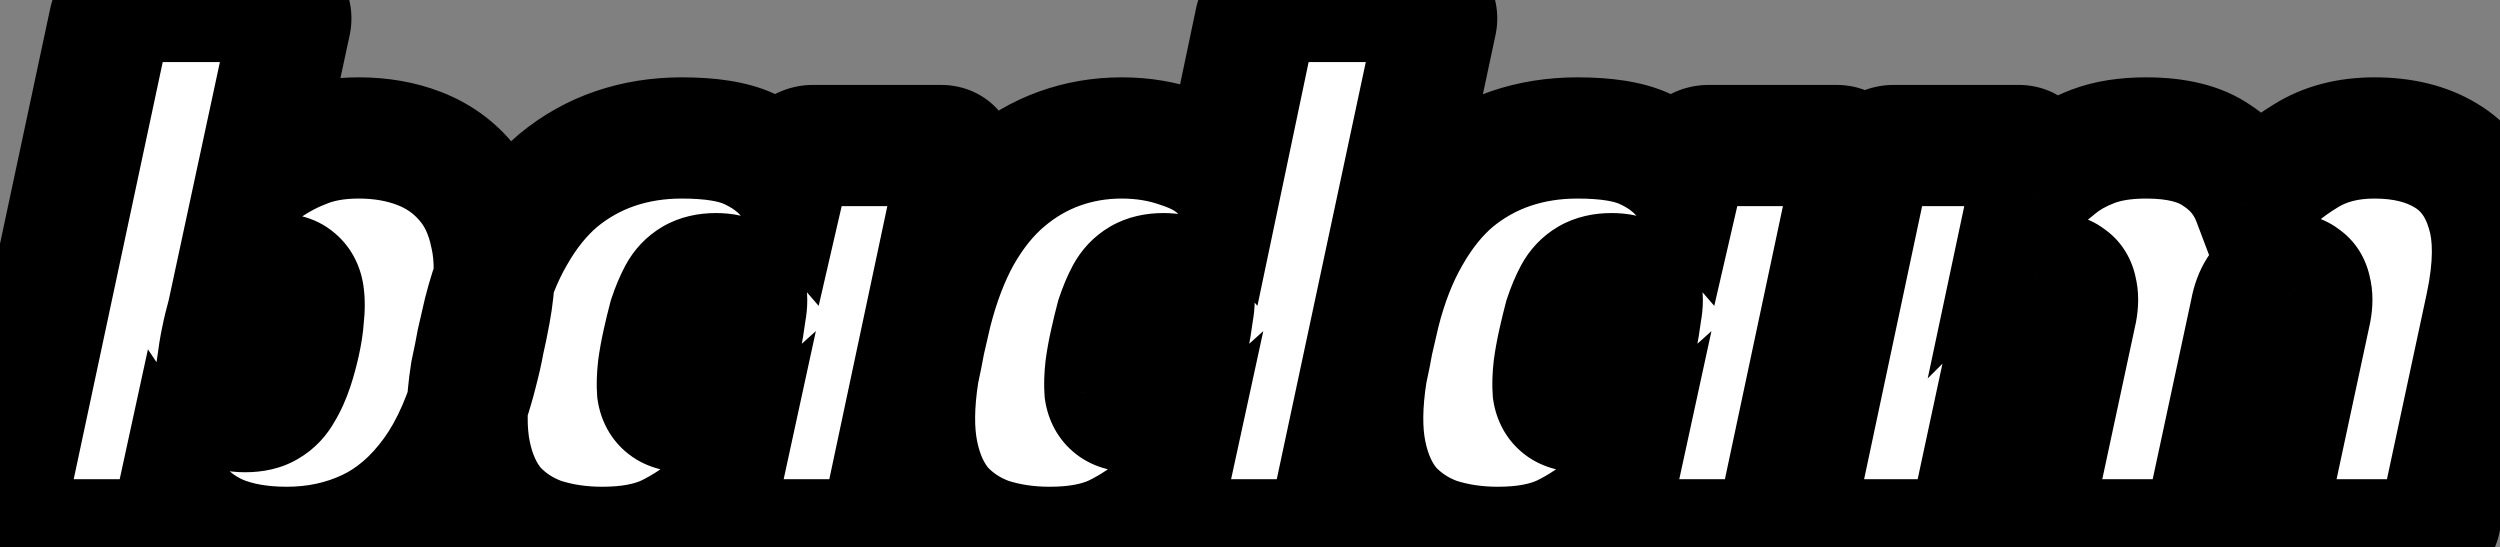 <svg width="1320" height="289" viewBox="0 0 1320 289" fill="none" xmlns="http://www.w3.org/2000/svg">
<rect x="0" y="0" width="1320" height="289" fill="#808080" stroke="none"/>
<mask id="path-1-outside-1_235_198" maskUnits="userSpaceOnUse" x="-31" y="-32" width="1380" height="354" fill="black">
<rect fill="white" x="-31" y="-32" width="1380" height="354"/>
<path d="M151.39 289.003C137.512 289.003 125.503 286.868 115.362 282.598C105.488 278.061 98.149 272.19 93.345 264.985L91.344 274.192C90.81 277.127 89.209 279.663 86.54 281.798C84.138 283.933 81.469 285 78.534 285H10.482C7.546 285 5.278 283.933 3.676 281.798C1.808 279.663 1.141 277.127 1.675 274.192L57.718 11.591C58.252 8.655 59.719 6.12 62.121 3.985C64.79 1.85 67.592 0.782 70.528 0.782H144.584C147.52 0.782 149.788 1.85 151.39 3.985C153.258 6.12 153.925 8.655 153.391 11.591L136.178 91.652C143.917 85.781 151.923 81.244 160.196 78.041C168.469 74.572 178.21 72.838 189.419 72.838C201.161 72.838 211.836 74.706 221.443 78.442C231.051 82.178 239.057 87.782 245.462 95.255C252.133 102.727 256.67 112.334 259.072 124.077C261.741 135.552 261.607 149.163 258.672 164.908C257.604 170.779 256.537 175.983 255.469 180.52C254.669 185.057 253.468 190.394 251.866 196.532C246.262 218.683 238.523 236.563 228.649 250.173C218.774 263.784 207.299 273.658 194.222 279.796C181.146 285.934 166.868 289.003 151.39 289.003ZM129.373 217.348C134.443 217.348 138.446 216.414 141.382 214.546C144.584 212.678 147.12 210.009 148.988 206.54C151.123 203.071 152.991 198.934 154.592 194.13C155.926 190.127 157.127 185.724 158.195 180.92C159.262 176.117 159.929 171.713 160.196 167.71C160.73 162.906 160.73 158.77 160.196 155.301C159.663 151.831 158.195 149.163 155.793 147.295C153.658 145.426 150.055 144.492 144.985 144.492C140.448 144.492 136.578 145.293 133.376 146.894C130.173 148.495 127.505 150.764 125.37 153.699C123.501 156.635 121.9 160.238 120.566 164.508C118.965 170.379 117.764 175.316 116.963 179.319C116.163 183.055 115.362 187.992 114.561 194.13C113.761 198.934 113.627 203.071 114.161 206.54C114.695 210.009 116.163 212.678 118.564 214.546C120.966 216.414 124.569 217.348 129.373 217.348ZM317.98 289.003C306.504 289.003 295.829 287.402 285.955 284.199C276.348 280.73 268.208 275.393 261.536 268.187C255.131 260.715 250.728 251.107 248.326 239.365C245.924 227.623 246.058 213.345 248.727 196.532C250.061 190.394 251.128 185.057 251.929 180.52C252.996 175.983 254.197 170.779 255.532 164.908C259.535 149.163 264.872 135.552 271.544 124.077C278.216 112.334 285.955 102.727 294.762 95.255C303.835 87.782 313.843 82.178 324.785 78.442C335.727 74.706 347.469 72.838 360.012 72.838C375.223 72.838 386.966 74.706 395.239 78.442C403.512 82.178 410.184 86.982 415.254 92.853L416.455 87.649C416.989 84.713 418.457 82.178 420.858 80.043C423.527 77.908 426.329 76.841 429.265 76.841H496.917C499.852 76.841 502.121 77.908 503.722 80.043C505.59 82.178 506.257 84.713 505.723 87.649L466.093 274.192C465.559 277.127 463.958 279.663 461.289 281.798C458.888 283.933 456.219 285 453.283 285H385.231C382.296 285 379.894 283.933 378.026 281.798C376.424 279.663 375.891 277.127 376.424 274.192L378.426 264.985C370.42 272.19 361.746 278.061 352.406 282.598C343.332 286.868 331.857 289.003 317.98 289.003ZM362.414 217.348C367.484 217.348 371.621 216.414 374.823 214.546C378.026 212.678 380.561 210.009 382.429 206.54C384.564 203.071 386.299 198.934 387.633 194.13C389.234 187.992 390.435 183.055 391.236 179.319C392.036 175.316 392.837 170.379 393.638 164.508C394.438 160.238 394.438 156.635 393.638 153.699C392.837 150.764 391.102 148.495 388.434 146.894C386.032 145.293 382.562 144.492 378.026 144.492C373.222 144.492 369.219 145.426 366.016 147.295C362.814 149.163 360.279 151.831 358.411 155.301C356.542 158.77 354.808 162.906 353.207 167.71C352.139 171.713 351.072 176.117 350.004 180.92C348.937 185.724 348.136 190.127 347.602 194.13C347.069 198.934 346.935 203.071 347.202 206.54C347.736 210.009 349.204 212.678 351.605 214.546C354.007 216.414 357.61 217.348 362.414 217.348ZM554.223 289.003C542.748 289.003 532.073 287.402 522.199 284.199C512.591 280.73 504.452 275.393 497.78 268.187C491.375 260.715 486.972 251.107 484.57 239.365C482.168 227.623 482.301 213.345 484.97 196.532C486.304 190.394 487.372 185.057 488.172 180.52C489.24 175.983 490.441 170.779 491.775 164.908C495.778 149.163 500.982 135.552 507.387 124.077C514.059 112.334 521.798 102.727 530.605 95.255C539.412 87.782 549.019 82.178 559.427 78.442C569.835 74.706 580.777 72.838 592.252 72.838C603.461 72.838 613.869 74.572 623.476 78.041C633.35 81.244 640.823 85.781 645.893 91.652L662.706 11.591C663.24 8.655 664.708 6.12 667.109 3.985C669.778 1.85 672.58 0.782 675.516 0.782H749.573C752.508 0.782 754.777 1.85 756.378 3.985C758.246 6.12 758.913 8.655 758.379 11.591L702.336 274.192C701.803 277.127 700.202 279.663 697.533 281.798C695.131 283.933 692.462 285 689.527 285H621.475C618.539 285 616.137 283.933 614.269 281.798C612.668 279.663 612.134 277.127 612.668 274.192L614.669 264.985C606.663 272.19 597.99 278.061 588.649 282.598C579.576 286.868 568.1 289.003 554.223 289.003ZM598.657 217.348C603.728 217.348 607.864 216.414 611.067 214.546C614.269 212.678 616.804 210.009 618.672 206.54C620.807 203.071 622.542 198.934 623.876 194.13C625.478 187.992 626.679 183.055 627.479 179.319C628.28 175.316 629.08 170.379 629.881 164.508C630.682 160.238 630.682 156.635 629.881 153.699C629.08 150.764 627.346 148.495 624.677 146.894C622.275 145.293 618.806 144.492 614.269 144.492C609.465 144.492 605.462 145.426 602.26 147.295C599.057 149.163 596.522 151.831 594.654 155.301C592.786 158.77 591.051 162.906 589.45 167.71C588.383 171.713 587.315 176.117 586.248 180.92C585.18 185.724 584.379 190.127 583.846 194.13C583.312 198.934 583.179 203.071 583.445 206.54C583.979 210.009 585.447 212.678 587.849 214.546C590.251 216.414 593.853 217.348 598.657 217.348ZM790.857 289.003C779.382 289.003 768.707 287.402 758.833 284.199C749.225 280.73 741.086 275.393 734.414 268.187C728.009 260.715 723.606 251.107 721.204 239.365C718.802 227.623 718.936 213.345 721.604 196.532C722.939 190.394 724.006 185.057 724.807 180.52C725.874 175.983 727.075 170.779 728.41 164.908C732.413 149.163 737.75 135.552 744.422 124.077C751.094 112.334 758.833 102.727 767.64 95.255C776.713 87.782 786.721 82.178 797.663 78.442C808.604 74.706 820.347 72.838 832.89 72.838C848.101 72.838 859.844 74.706 868.117 78.442C876.39 82.178 883.061 86.982 888.132 92.853L889.333 87.649C889.867 84.713 891.334 82.178 893.736 80.043C896.405 77.908 899.207 76.841 902.143 76.841H969.794C972.73 76.841 974.998 77.908 976.6 80.043C978.468 82.178 979.135 84.713 978.601 87.649L938.971 274.192C938.437 277.127 936.836 279.663 934.167 281.798C931.765 283.933 929.097 285 926.161 285H858.109C855.173 285 852.771 283.933 850.903 281.798C849.302 279.663 848.768 277.127 849.302 274.192L851.304 264.985C843.298 272.19 834.624 278.061 825.284 282.598C816.21 286.868 804.735 289.003 790.857 289.003ZM835.291 217.348C840.362 217.348 844.498 216.414 847.701 214.546C850.903 212.678 853.439 210.009 855.307 206.54C857.442 203.071 859.176 198.934 860.511 194.13C862.112 187.992 863.313 183.055 864.113 179.319C864.914 175.316 865.715 170.379 866.515 164.508C867.316 160.238 867.316 156.635 866.515 153.699C865.715 150.764 863.98 148.495 861.311 146.894C858.909 145.293 855.44 144.492 850.903 144.492C846.1 144.492 842.097 145.426 838.894 147.295C835.692 149.163 833.156 151.831 831.288 155.301C829.42 158.77 827.686 162.906 826.084 167.71C825.017 171.713 823.949 176.117 822.882 180.92C821.814 185.724 821.014 190.127 820.48 194.13C819.946 198.934 819.813 203.071 820.08 206.54C820.613 210.009 822.081 212.678 824.483 214.546C826.885 216.414 830.488 217.348 835.291 217.348ZM955.846 285C952.911 285 950.642 283.933 949.041 281.798C947.173 279.663 946.506 277.127 947.039 274.192L986.67 87.649C987.204 84.713 988.805 82.178 991.473 80.043C994.142 77.908 996.944 76.841 999.88 76.841H1065.93C1068.87 76.841 1071.13 77.908 1072.74 80.043C1074.34 82.178 1074.87 84.713 1074.34 87.649L1071.53 100.859C1075.54 96.856 1080.21 92.719 1085.55 88.45C1090.88 83.913 1097.42 80.177 1105.16 77.241C1112.9 74.305 1122.24 72.838 1133.18 72.838C1149.19 72.838 1161.6 75.906 1170.41 82.045C1179.48 87.916 1185.89 95.788 1189.63 105.663C1197.9 96.322 1207.11 88.583 1217.25 82.445C1227.39 76.04 1239.53 72.838 1253.67 72.838C1268.62 72.838 1281.16 75.906 1291.3 82.045C1301.71 88.183 1308.92 97.79 1312.92 110.867C1317.19 123.943 1317.06 141.023 1312.52 162.106L1288.5 274.192C1287.97 277.127 1286.37 279.663 1283.7 281.798C1281.3 283.933 1278.63 285 1275.69 285H1205.24C1202.3 285 1199.9 283.933 1198.03 281.798C1196.43 279.663 1195.9 277.127 1196.43 274.192L1220.05 164.107C1220.85 159.837 1220.85 156.235 1220.05 153.299C1219.51 150.364 1218.18 148.229 1216.05 146.894C1214.18 145.293 1211.51 144.492 1208.04 144.492C1204.84 144.492 1201.9 145.293 1199.23 146.894C1196.56 148.229 1194.3 150.364 1192.43 153.299C1190.56 156.235 1189.22 159.837 1188.42 164.107L1164.81 274.192C1164.27 277.127 1162.67 279.663 1160 281.798C1157.6 283.933 1154.93 285 1152 285H1081.54C1078.61 285 1076.21 283.933 1074.34 281.798C1072.74 279.663 1072.2 277.127 1072.74 274.192L1096.35 164.107C1097.15 159.837 1097.15 156.235 1096.35 153.299C1095.82 150.364 1094.49 148.229 1092.35 146.894C1090.48 145.293 1087.81 144.492 1084.34 144.492C1081.14 144.492 1078.07 145.293 1075.14 146.894C1072.47 148.495 1070.2 150.764 1068.33 153.699C1066.46 156.368 1065.13 159.837 1064.33 164.107L1040.71 274.192C1040.18 277.127 1038.58 279.663 1035.91 281.798C1033.51 283.933 1030.84 285 1027.9 285H955.846Z"/>
</mask>
<path d="M151.39 289.003C137.512 289.003 125.503 286.868 115.362 282.598C105.488 278.061 98.149 272.19 93.345 264.985L91.344 274.192C90.81 277.127 89.209 279.663 86.54 281.798C84.138 283.933 81.469 285 78.534 285H10.482C7.546 285 5.278 283.933 3.676 281.798C1.808 279.663 1.141 277.127 1.675 274.192L57.718 11.591C58.252 8.655 59.719 6.12 62.121 3.985C64.79 1.85 67.592 0.782 70.528 0.782H144.584C147.52 0.782 149.788 1.85 151.39 3.985C153.258 6.12 153.925 8.655 153.391 11.591L136.178 91.652C143.917 85.781 151.923 81.244 160.196 78.041C168.469 74.572 178.21 72.838 189.419 72.838C201.161 72.838 211.836 74.706 221.443 78.442C231.051 82.178 239.057 87.782 245.462 95.255C252.133 102.727 256.67 112.334 259.072 124.077C261.741 135.552 261.607 149.163 258.672 164.908C257.604 170.779 256.537 175.983 255.469 180.52C254.669 185.057 253.468 190.394 251.866 196.532C246.262 218.683 238.523 236.563 228.649 250.173C218.774 263.784 207.299 273.658 194.222 279.796C181.146 285.934 166.868 289.003 151.39 289.003ZM129.373 217.348C134.443 217.348 138.446 216.414 141.382 214.546C144.584 212.678 147.12 210.009 148.988 206.54C151.123 203.071 152.991 198.934 154.592 194.13C155.926 190.127 157.127 185.724 158.195 180.92C159.262 176.117 159.929 171.713 160.196 167.71C160.73 162.906 160.73 158.77 160.196 155.301C159.663 151.831 158.195 149.163 155.793 147.295C153.658 145.426 150.055 144.492 144.985 144.492C140.448 144.492 136.578 145.293 133.376 146.894C130.173 148.495 127.505 150.764 125.37 153.699C123.501 156.635 121.9 160.238 120.566 164.508C118.965 170.379 117.764 175.316 116.963 179.319C116.163 183.055 115.362 187.992 114.561 194.13C113.761 198.934 113.627 203.071 114.161 206.54C114.695 210.009 116.163 212.678 118.564 214.546C120.966 216.414 124.569 217.348 129.373 217.348ZM317.98 289.003C306.504 289.003 295.829 287.402 285.955 284.199C276.348 280.73 268.208 275.393 261.536 268.187C255.131 260.715 250.728 251.107 248.326 239.365C245.924 227.623 246.058 213.345 248.727 196.532C250.061 190.394 251.128 185.057 251.929 180.52C252.996 175.983 254.197 170.779 255.532 164.908C259.535 149.163 264.872 135.552 271.544 124.077C278.216 112.334 285.955 102.727 294.762 95.255C303.835 87.782 313.843 82.178 324.785 78.442C335.727 74.706 347.469 72.838 360.012 72.838C375.223 72.838 386.966 74.706 395.239 78.442C403.512 82.178 410.184 86.982 415.254 92.853L416.455 87.649C416.989 84.713 418.457 82.178 420.858 80.043C423.527 77.908 426.329 76.841 429.265 76.841H496.917C499.852 76.841 502.121 77.908 503.722 80.043C505.59 82.178 506.257 84.713 505.723 87.649L466.093 274.192C465.559 277.127 463.958 279.663 461.289 281.798C458.888 283.933 456.219 285 453.283 285H385.231C382.296 285 379.894 283.933 378.026 281.798C376.424 279.663 375.891 277.127 376.424 274.192L378.426 264.985C370.42 272.19 361.746 278.061 352.406 282.598C343.332 286.868 331.857 289.003 317.98 289.003ZM362.414 217.348C367.484 217.348 371.621 216.414 374.823 214.546C378.026 212.678 380.561 210.009 382.429 206.54C384.564 203.071 386.299 198.934 387.633 194.13C389.234 187.992 390.435 183.055 391.236 179.319C392.036 175.316 392.837 170.379 393.638 164.508C394.438 160.238 394.438 156.635 393.638 153.699C392.837 150.764 391.102 148.495 388.434 146.894C386.032 145.293 382.562 144.492 378.026 144.492C373.222 144.492 369.219 145.426 366.016 147.295C362.814 149.163 360.279 151.831 358.411 155.301C356.542 158.77 354.808 162.906 353.207 167.71C352.139 171.713 351.072 176.117 350.004 180.92C348.937 185.724 348.136 190.127 347.602 194.13C347.069 198.934 346.935 203.071 347.202 206.54C347.736 210.009 349.204 212.678 351.605 214.546C354.007 216.414 357.61 217.348 362.414 217.348ZM554.223 289.003C542.748 289.003 532.073 287.402 522.199 284.199C512.591 280.73 504.452 275.393 497.78 268.187C491.375 260.715 486.972 251.107 484.57 239.365C482.168 227.623 482.301 213.345 484.97 196.532C486.304 190.394 487.372 185.057 488.172 180.52C489.24 175.983 490.441 170.779 491.775 164.908C495.778 149.163 500.982 135.552 507.387 124.077C514.059 112.334 521.798 102.727 530.605 95.255C539.412 87.782 549.019 82.178 559.427 78.442C569.835 74.706 580.777 72.838 592.252 72.838C603.461 72.838 613.869 74.572 623.476 78.041C633.35 81.244 640.823 85.781 645.893 91.652L662.706 11.591C663.24 8.655 664.708 6.12 667.109 3.985C669.778 1.85 672.58 0.782 675.516 0.782H749.573C752.508 0.782 754.777 1.85 756.378 3.985C758.246 6.12 758.913 8.655 758.379 11.591L702.336 274.192C701.803 277.127 700.202 279.663 697.533 281.798C695.131 283.933 692.462 285 689.527 285H621.475C618.539 285 616.137 283.933 614.269 281.798C612.668 279.663 612.134 277.127 612.668 274.192L614.669 264.985C606.663 272.19 597.99 278.061 588.649 282.598C579.576 286.868 568.1 289.003 554.223 289.003ZM598.657 217.348C603.728 217.348 607.864 216.414 611.067 214.546C614.269 212.678 616.804 210.009 618.672 206.54C620.807 203.071 622.542 198.934 623.876 194.13C625.478 187.992 626.679 183.055 627.479 179.319C628.28 175.316 629.08 170.379 629.881 164.508C630.682 160.238 630.682 156.635 629.881 153.699C629.08 150.764 627.346 148.495 624.677 146.894C622.275 145.293 618.806 144.492 614.269 144.492C609.465 144.492 605.462 145.426 602.26 147.295C599.057 149.163 596.522 151.831 594.654 155.301C592.786 158.77 591.051 162.906 589.45 167.71C588.383 171.713 587.315 176.117 586.248 180.92C585.18 185.724 584.379 190.127 583.846 194.13C583.312 198.934 583.179 203.071 583.445 206.54C583.979 210.009 585.447 212.678 587.849 214.546C590.251 216.414 593.853 217.348 598.657 217.348ZM790.857 289.003C779.382 289.003 768.707 287.402 758.833 284.199C749.225 280.73 741.086 275.393 734.414 268.187C728.009 260.715 723.606 251.107 721.204 239.365C718.802 227.623 718.936 213.345 721.604 196.532C722.939 190.394 724.006 185.057 724.807 180.52C725.874 175.983 727.075 170.779 728.41 164.908C732.413 149.163 737.75 135.552 744.422 124.077C751.094 112.334 758.833 102.727 767.64 95.255C776.713 87.782 786.721 82.178 797.663 78.442C808.604 74.706 820.347 72.838 832.89 72.838C848.101 72.838 859.844 74.706 868.117 78.442C876.39 82.178 883.061 86.982 888.132 92.853L889.333 87.649C889.867 84.713 891.334 82.178 893.736 80.043C896.405 77.908 899.207 76.841 902.143 76.841H969.794C972.73 76.841 974.998 77.908 976.6 80.043C978.468 82.178 979.135 84.713 978.601 87.649L938.971 274.192C938.437 277.127 936.836 279.663 934.167 281.798C931.765 283.933 929.097 285 926.161 285H858.109C855.173 285 852.771 283.933 850.903 281.798C849.302 279.663 848.768 277.127 849.302 274.192L851.304 264.985C843.298 272.19 834.624 278.061 825.284 282.598C816.21 286.868 804.735 289.003 790.857 289.003ZM835.291 217.348C840.362 217.348 844.498 216.414 847.701 214.546C850.903 212.678 853.439 210.009 855.307 206.54C857.442 203.071 859.176 198.934 860.511 194.13C862.112 187.992 863.313 183.055 864.113 179.319C864.914 175.316 865.715 170.379 866.515 164.508C867.316 160.238 867.316 156.635 866.515 153.699C865.715 150.764 863.98 148.495 861.311 146.894C858.909 145.293 855.44 144.492 850.903 144.492C846.1 144.492 842.097 145.426 838.894 147.295C835.692 149.163 833.156 151.831 831.288 155.301C829.42 158.77 827.686 162.906 826.084 167.71C825.017 171.713 823.949 176.117 822.882 180.92C821.814 185.724 821.014 190.127 820.48 194.13C819.946 198.934 819.813 203.071 820.08 206.54C820.613 210.009 822.081 212.678 824.483 214.546C826.885 216.414 830.488 217.348 835.291 217.348ZM955.846 285C952.911 285 950.642 283.933 949.041 281.798C947.173 279.663 946.506 277.127 947.039 274.192L986.67 87.649C987.204 84.713 988.805 82.178 991.473 80.043C994.142 77.908 996.944 76.841 999.88 76.841H1065.93C1068.87 76.841 1071.13 77.908 1072.74 80.043C1074.34 82.178 1074.87 84.713 1074.34 87.649L1071.53 100.859C1075.54 96.856 1080.21 92.719 1085.55 88.45C1090.88 83.913 1097.42 80.177 1105.16 77.241C1112.9 74.305 1122.24 72.838 1133.18 72.838C1149.19 72.838 1161.6 75.906 1170.41 82.045C1179.48 87.916 1185.89 95.788 1189.63 105.663C1197.9 96.322 1207.11 88.583 1217.25 82.445C1227.39 76.04 1239.53 72.838 1253.67 72.838C1268.62 72.838 1281.16 75.906 1291.3 82.045C1301.71 88.183 1308.92 97.79 1312.92 110.867C1317.19 123.943 1317.06 141.023 1312.52 162.106L1288.5 274.192C1287.97 277.127 1286.37 279.663 1283.7 281.798C1281.3 283.933 1278.63 285 1275.69 285H1205.24C1202.3 285 1199.9 283.933 1198.03 281.798C1196.43 279.663 1195.9 277.127 1196.43 274.192L1220.05 164.107C1220.85 159.837 1220.85 156.235 1220.05 153.299C1219.51 150.364 1218.18 148.229 1216.05 146.894C1214.18 145.293 1211.51 144.492 1208.04 144.492C1204.84 144.492 1201.9 145.293 1199.23 146.894C1196.56 148.229 1194.3 150.364 1192.43 153.299C1190.56 156.235 1189.22 159.837 1188.42 164.107L1164.81 274.192C1164.27 277.127 1162.67 279.663 1160 281.798C1157.6 283.933 1154.93 285 1152 285H1081.54C1078.61 285 1076.21 283.933 1074.34 281.798C1072.74 279.663 1072.2 277.127 1072.74 274.192L1096.35 164.107C1097.15 159.837 1097.15 156.235 1096.35 153.299C1095.82 150.364 1094.49 148.229 1092.35 146.894C1090.48 145.293 1087.81 144.492 1084.34 144.492C1081.14 144.492 1078.07 145.293 1075.14 146.894C1072.47 148.495 1070.2 150.764 1068.33 153.699C1066.46 156.368 1065.13 159.837 1064.33 164.107L1040.71 274.192C1040.18 277.127 1038.58 279.663 1035.91 281.798C1033.51 283.933 1030.84 285 1027.9 285H955.846Z" fill="white"/>
<path d="M115.362 282.598L102.002 311.676L102.47 311.891L102.944 312.09L115.362 282.598ZM93.345 264.985L119.971 247.234L78.107 184.439L62.075 258.187L93.345 264.985ZM91.344 274.192L60.074 267.394L59.958 267.929L59.86 268.467L91.344 274.192ZM86.54 281.798L66.55 256.81L65.901 257.329L65.28 257.88L86.54 281.798ZM3.676 281.798L29.276 262.598L28.553 261.633L27.759 260.725L3.676 281.798ZM1.675 274.192L-29.62 267.513L-29.722 267.989L-29.809 268.467L1.675 274.192ZM57.718 11.591L89.013 18.27L89.115 17.794L89.202 17.315L57.718 11.591ZM62.121 3.985L42.131 -21.003L41.482 -20.484L40.861 -19.932L62.121 3.985ZM151.39 3.985L125.79 23.185L126.513 24.149L127.307 25.057L151.39 3.985ZM153.391 11.591L184.676 18.317L184.783 17.817L184.875 17.315L153.391 11.591ZM136.178 91.652L104.893 84.926L86.749 169.316L155.518 117.146L136.178 91.652ZM160.196 78.041L171.748 107.884L172.162 107.723L172.572 107.552L160.196 78.041ZM221.443 78.442L209.845 108.266L209.845 108.266L221.443 78.442ZM245.462 95.255L221.165 116.08L221.376 116.326L221.592 116.567L245.462 95.255ZM259.072 124.077L227.721 130.489L227.807 130.909L227.904 131.325L259.072 124.077ZM258.672 164.908L227.214 159.043L227.201 159.113L227.188 159.184L258.672 164.908ZM255.469 180.52L224.32 173.191L224.113 174.07L223.956 174.959L255.469 180.52ZM251.866 196.532L220.903 188.455L220.873 188.569L220.844 188.683L251.866 196.532ZM228.649 250.173L254.55 268.965L254.55 268.965L228.649 250.173ZM194.222 279.796L207.819 308.764L194.222 279.796ZM141.382 214.546L125.258 186.905L124.724 187.217L124.202 187.549L141.382 214.546ZM148.988 206.54L121.735 189.769L121.251 190.555L120.813 191.369L148.988 206.54ZM154.592 194.13L124.234 184.011L124.234 184.011L154.592 194.13ZM158.195 180.92L126.957 173.978L126.957 173.979L158.195 180.92ZM160.196 167.71L128.392 164.176L128.314 164.878L128.267 165.582L160.196 167.71ZM160.196 155.301L128.568 160.166L128.568 160.167L160.196 155.301ZM155.793 147.295L134.721 171.377L135.417 171.986L136.147 172.554L155.793 147.295ZM133.376 146.894L119.065 118.273L119.065 118.273L133.376 146.894ZM125.37 153.699L99.49 134.878L98.906 135.681L98.372 136.519L125.37 153.699ZM120.566 164.508L90.022 154.963L89.848 155.522L89.694 156.088L120.566 164.508ZM116.963 179.319L148.253 186.024L148.299 185.81L148.342 185.595L116.963 179.319ZM114.561 194.13L146.126 199.391L146.219 198.832L146.293 198.269L114.561 194.13ZM118.564 214.546L98.918 239.805L98.918 239.805L118.564 214.546ZM151.39 257.003C140.704 257.003 133.109 255.35 127.78 253.106L102.944 312.09C117.897 318.387 134.321 321.003 151.39 321.003V257.003ZM128.722 253.521C122.871 250.832 120.744 248.394 119.971 247.234L66.719 282.735C75.553 295.986 88.104 305.29 102.002 311.676L128.722 253.521ZM62.075 258.187L60.074 267.394L122.613 280.989L124.615 271.782L62.075 258.187ZM59.86 268.467C60.331 265.878 61.308 263.391 62.687 261.207C64.031 259.079 65.489 257.659 66.55 256.81L106.53 306.785C114.296 300.573 120.713 291.547 122.827 279.916L59.86 268.467ZM65.28 257.88C66.522 256.777 68.369 255.481 70.852 254.488C73.379 253.477 76.019 253 78.534 253V317C90.073 317 100.14 312.523 107.799 305.715L65.28 257.88ZM78.534 253H10.482V317H78.534V253ZM10.482 253C12.925 253 16.407 253.458 20.204 255.245C24.102 257.08 27.15 259.762 29.276 262.598L-21.924 300.998C-13.614 312.077 -1.364 317 10.482 317V253ZM27.759 260.725C29.808 263.068 31.695 266.252 32.721 270.151C33.734 273.998 33.614 277.414 33.159 279.916L-29.809 268.467C-31.983 280.422 -29.07 292.969 -20.406 302.87L27.759 260.725ZM32.97 280.871L89.013 18.27L26.422 4.912L-29.62 267.513L32.97 280.871ZM89.202 17.315C88.821 19.408 88.061 21.537 86.912 23.521C85.778 25.479 84.485 26.92 83.381 27.902L40.861 -19.932C33.554 -13.437 28.148 -4.663 26.234 5.866L89.202 17.315ZM82.111 28.973C81.208 29.695 79.718 30.686 77.616 31.486C75.459 32.308 73.037 32.782 70.528 32.782V-31.218C59.168 -31.218 49.499 -26.897 42.131 -21.003L82.111 28.973ZM70.528 32.782H144.584V-31.218H70.528V32.782ZM144.584 32.782C142.141 32.782 138.659 32.324 134.862 30.537C130.964 28.703 127.916 26.02 125.79 23.185L176.99 -15.215C168.68 -26.295 156.43 -31.218 144.584 -31.218V32.782ZM127.307 25.057C125.258 22.715 123.371 19.53 122.345 15.631C121.332 11.784 121.452 8.368 121.907 5.866L184.875 17.315C187.048 5.36 184.135 -7.186 175.472 -17.087L127.307 25.057ZM122.106 4.864L104.893 84.926L167.463 98.378L184.676 18.317L122.106 4.864ZM155.518 117.146C161.101 112.911 166.512 109.91 171.748 107.884L148.644 48.199C137.334 52.578 126.733 58.651 116.837 66.158L155.518 117.146ZM172.572 107.552C176.08 106.08 181.435 104.838 189.419 104.838V40.837C174.985 40.837 160.858 43.064 147.821 48.531L172.572 107.552ZM189.419 104.838C197.74 104.838 204.413 106.153 209.845 108.266L233.041 48.618C219.259 43.258 204.582 40.837 189.419 40.837V104.838ZM209.845 108.266C214.784 110.187 218.352 112.798 221.165 116.08L269.758 74.429C259.761 62.767 247.317 54.169 233.041 48.618L209.845 108.266ZM221.592 116.567C223.819 119.061 226.229 123.196 227.721 130.489L290.423 117.664C287.111 101.473 280.448 86.393 269.332 73.942L221.592 116.567ZM227.904 131.325C229.281 137.246 229.614 146.171 227.214 159.043L290.13 170.773C293.601 152.154 294.201 133.859 290.24 116.828L227.904 131.325ZM227.188 159.184C226.193 164.658 225.233 169.309 224.32 173.191L286.619 187.849C287.84 182.658 289.016 176.901 290.156 170.632L227.188 159.184ZM223.956 174.959C223.348 178.403 222.361 182.863 220.903 188.455L282.83 204.61C284.574 197.925 285.989 191.711 286.982 186.081L223.956 174.959ZM220.844 188.683C215.901 208.219 209.546 222.01 202.747 231.382L254.55 268.965C267.5 251.115 276.623 229.146 282.889 204.381L220.844 188.683ZM202.747 231.382C195.524 241.338 188.057 247.34 180.625 250.828L207.819 308.764C226.541 299.976 242.025 286.23 254.55 268.965L202.747 231.382ZM180.625 250.828C172.103 254.829 162.51 257.003 151.39 257.003V321.003C171.226 321.003 190.189 317.039 207.819 308.764L180.625 250.828ZM129.373 249.348C137.901 249.348 148.652 247.85 158.562 241.543L124.202 187.549C126.274 186.23 128.016 185.693 128.907 185.485C129.766 185.284 130.004 185.348 129.373 185.348V249.348ZM157.506 242.187C166.119 237.162 172.685 230.027 177.163 221.711L120.813 191.369C121.13 190.779 121.664 189.967 122.485 189.103C123.315 188.23 124.267 187.483 125.258 186.905L157.506 242.187ZM176.241 223.311C179.929 217.318 182.751 210.845 184.95 204.25L124.234 184.011C123.23 187.023 122.317 188.823 121.735 189.769L176.241 223.311ZM184.95 204.25C186.683 199.049 188.165 193.568 189.433 187.862L126.957 173.979C126.09 177.88 125.169 181.206 124.234 184.011L184.95 204.25ZM189.433 187.862C190.777 181.814 191.73 175.776 192.125 169.839L128.267 165.582C128.129 167.651 127.748 170.419 126.957 173.978L189.433 187.862ZM192.001 171.244C192.737 164.614 192.912 157.506 191.824 150.435L128.568 160.167C128.548 160.037 128.597 160.287 128.597 161.005C128.597 161.716 128.55 162.758 128.392 164.176L192.001 171.244ZM191.824 150.435C190.253 140.22 185.284 129.692 175.439 122.035L136.147 172.554C133.906 170.811 132.019 168.597 130.656 166.119C129.333 163.713 128.785 161.578 128.568 160.166L191.824 150.435ZM176.865 123.212C165.786 113.518 152.318 112.492 144.985 112.492V176.492C145.716 176.492 145.032 176.577 143.459 176.169C141.883 175.76 138.387 174.585 134.721 171.377L176.865 123.212ZM144.985 112.492C136.771 112.492 127.737 113.937 119.065 118.273L147.686 175.516C145.42 176.649 144.125 176.492 144.985 176.492V112.492ZM119.065 118.273C111.211 122.199 104.597 127.856 99.49 134.878L151.249 172.521C150.879 173.03 150.364 173.611 149.697 174.178C149.028 174.747 148.334 175.192 147.687 175.516L119.065 118.273ZM98.372 136.519C94.632 142.397 91.971 148.727 90.022 154.963L151.109 174.053C151.829 171.749 152.371 170.873 152.367 170.879L98.372 136.519ZM89.694 156.088C87.983 162.361 86.58 168.064 85.585 173.043L148.342 185.595C148.947 182.568 149.947 178.397 151.438 172.927L89.694 156.088ZM85.674 172.614C84.615 177.554 83.683 183.449 82.83 189.992L146.293 198.269C147.04 192.536 147.71 188.556 148.253 186.024L85.674 172.614ZM82.997 188.87C81.837 195.826 81.326 203.559 82.533 211.406L145.789 201.674C145.87 202.199 145.83 202.303 145.844 201.867C145.858 201.438 145.919 200.631 146.126 199.391L82.997 188.87ZM82.533 211.406C84.105 221.621 89.073 232.148 98.918 239.805L138.21 189.287C140.451 191.029 142.338 193.244 143.701 195.722C145.024 198.128 145.572 200.263 145.789 201.674L82.533 211.406ZM98.918 239.805C109.364 247.93 121.304 249.348 129.373 249.348V185.348C128.94 185.348 129.646 185.295 131.099 185.672C132.6 186.061 135.292 187.017 138.21 189.287L98.918 239.805ZM285.955 284.199L275.086 314.297L275.582 314.476L276.083 314.639L285.955 284.199ZM261.536 268.187L237.24 289.012L237.639 289.478L238.056 289.928L261.536 268.187ZM248.326 239.365L279.677 232.952L248.326 239.365ZM248.727 196.532L217.457 189.734L217.264 190.62L217.122 191.516L248.727 196.532ZM251.929 180.52L220.78 173.191L220.573 174.07L220.416 174.959L251.929 180.52ZM255.532 164.908L224.518 157.023L224.418 157.418L224.328 157.816L255.532 164.908ZM271.544 124.077L299.208 140.161L299.288 140.023L299.367 139.885L271.544 124.077ZM294.762 95.255L274.419 70.553L274.238 70.702L274.059 70.854L294.762 95.255ZM324.785 78.442L335.125 108.725L335.125 108.725L324.785 78.442ZM395.239 78.442L382.068 107.606L382.068 107.606L395.239 78.442ZM415.254 92.853L391.036 113.769L432.255 161.496L446.435 100.048L415.254 92.853ZM416.455 87.649L447.636 94.844L447.804 94.112L447.939 93.373L416.455 87.649ZM420.858 80.043L400.868 55.055L400.22 55.574L399.599 56.126L420.858 80.043ZM503.722 80.043L478.122 99.243L478.845 100.208L479.639 101.115L503.722 80.043ZM505.723 87.649L537.025 94.299L537.123 93.837L537.207 93.373L505.723 87.649ZM466.093 274.192L434.792 267.542L434.694 268.003L434.609 268.467L466.093 274.192ZM461.289 281.798L441.299 256.81L440.651 257.329L440.03 257.88L461.289 281.798ZM378.026 281.798L352.426 300.998L353.149 301.962L353.943 302.87L378.026 281.798ZM376.424 274.192L345.155 267.394L345.038 267.929L344.941 268.467L376.424 274.192ZM378.426 264.985L409.696 271.782L430.774 174.819L357.019 241.199L378.426 264.985ZM352.406 282.598L366.031 311.552L366.21 311.468L366.387 311.382L352.406 282.598ZM382.429 206.54L355.176 189.769L354.692 190.555L354.254 191.369L382.429 206.54ZM387.633 194.13L418.466 202.695L418.533 202.452L418.597 202.208L387.633 194.13ZM391.236 179.319L422.525 186.024L422.571 185.81L422.614 185.595L391.236 179.319ZM393.638 164.508L362.186 158.61L362.039 159.394L361.931 160.184L393.638 164.508ZM393.638 153.699L362.765 162.119L362.765 162.119L393.638 153.699ZM388.434 146.894L370.683 173.52L371.317 173.942L371.97 174.334L388.434 146.894ZM366.016 147.295L382.14 174.935L382.14 174.935L366.016 147.295ZM358.411 155.301L386.586 170.472L386.586 170.472L358.411 155.301ZM353.207 167.71L322.849 157.591L322.539 158.519L322.287 159.465L353.207 167.71ZM347.602 194.13L315.883 189.901L315.837 190.248L315.798 190.597L347.602 194.13ZM347.202 206.54L315.296 208.994L315.389 210.205L315.574 211.406L347.202 206.54ZM317.98 257.003C309.506 257.003 302.196 255.826 295.827 253.76L276.083 314.639C289.463 318.978 303.503 321.003 317.98 321.003V257.003ZM296.824 254.102C291.828 252.298 288.071 249.745 285.017 246.446L238.056 289.928C248.345 301.04 260.868 309.162 275.086 314.297L296.824 254.102ZM285.833 247.362C283.659 244.826 281.225 240.521 279.677 232.952L216.975 245.778C220.231 261.694 226.604 276.604 237.24 289.012L285.833 247.362ZM279.677 232.952C278.295 226.196 278.032 216.034 280.331 201.549L217.122 191.516C214.084 210.656 213.554 229.049 216.975 245.778L279.677 232.952ZM279.996 203.33C281.39 196.917 282.548 191.149 283.442 186.081L220.416 174.959C219.709 178.964 218.732 183.871 217.457 189.734L279.996 203.33ZM283.078 187.849C284.169 183.215 285.389 177.929 286.736 172L224.328 157.816C223.006 163.63 221.824 168.752 220.78 173.191L283.078 187.849ZM286.545 172.793C289.974 159.306 294.317 148.574 299.208 140.161L243.88 107.993C235.428 122.53 229.096 139.02 224.518 157.023L286.545 172.793ZM299.367 139.885C304.494 130.861 309.955 124.33 315.465 119.655L274.059 70.854C261.955 81.124 251.937 93.808 243.721 108.268L299.367 139.885ZM315.104 119.956C321.257 114.889 327.888 111.196 335.125 108.725L314.444 48.159C299.799 53.16 286.414 60.675 274.419 70.553L315.104 119.956ZM335.125 108.725C342.467 106.218 350.688 104.838 360.012 104.838V40.837C344.249 40.837 328.986 43.193 314.444 48.159L335.125 108.725ZM360.012 104.838C373.351 104.838 379.822 106.591 382.068 107.606L408.41 49.278C394.11 42.82 377.096 40.837 360.012 40.837V104.838ZM382.068 107.606C386.819 109.751 389.479 111.966 391.036 113.769L439.472 71.937C430.888 61.997 420.205 54.605 408.41 49.278L382.068 107.606ZM446.435 100.048L447.636 94.844L385.274 80.453L384.074 85.657L446.435 100.048ZM447.939 93.373C447.558 95.466 446.798 97.595 445.65 99.579C444.516 101.538 443.223 102.978 442.118 103.96L399.599 56.126C392.291 62.622 386.886 71.395 384.971 81.924L447.939 93.373ZM440.849 105.031C439.946 105.753 438.456 106.744 436.353 107.545C434.196 108.367 431.775 108.841 429.265 108.841V44.841C417.906 44.841 408.236 49.161 400.868 55.055L440.849 105.031ZM429.265 108.841H496.917V44.841H429.265V108.841ZM496.917 108.841C494.473 108.841 490.991 108.382 487.194 106.595C483.296 104.761 480.248 102.078 478.122 99.243L529.322 60.843C521.012 49.764 508.762 44.841 496.917 44.841V108.841ZM479.639 101.115C477.59 98.773 475.703 95.589 474.677 91.689C473.665 87.842 473.785 84.426 474.24 81.924L537.207 93.373C539.381 81.418 536.468 68.872 527.804 58.971L479.639 101.115ZM474.422 80.999L434.792 267.542L497.394 280.842L537.025 94.299L474.422 80.999ZM434.609 268.467C435.08 265.878 436.057 263.391 437.436 261.207C438.78 259.079 440.238 257.658 441.299 256.81L481.28 306.785C489.046 300.573 495.462 291.547 497.577 279.916L434.609 268.467ZM440.03 257.88C441.271 256.777 443.119 255.481 445.602 254.488C448.129 253.477 450.769 253 453.283 253V317C464.823 317 474.889 312.523 482.549 305.715L440.03 257.88ZM453.283 253H385.231V317H453.283V253ZM385.231 253C387.716 253 390.88 253.471 394.224 254.957C397.597 256.456 400.23 258.579 402.108 260.725L353.943 302.87C362.125 312.22 373.435 317 385.231 317V253ZM403.626 262.598C405.54 265.15 407.014 268.262 407.738 271.703C408.444 275.058 408.271 277.918 407.908 279.916L344.941 268.467C343.021 279.023 344.819 290.855 352.426 300.998L403.626 262.598ZM407.694 280.989L409.696 271.782L347.156 258.187L345.155 267.394L407.694 280.989ZM357.019 241.199C351.158 246.474 344.969 250.635 338.425 253.814L366.387 311.382C378.524 305.487 389.681 297.906 399.833 288.77L357.019 241.199ZM338.78 253.644C335.278 255.292 328.845 257.003 317.98 257.003V321.003C334.868 321.003 351.387 318.444 366.031 311.552L338.78 253.644ZM362.414 249.348C371.152 249.348 381.374 247.771 390.947 242.187L358.699 186.905C361.868 185.057 363.816 185.348 362.414 185.348V249.348ZM390.947 242.187C399.561 237.162 406.126 230.027 410.604 221.711L354.254 191.369C354.572 190.779 355.106 189.967 355.926 189.103C356.756 188.23 357.708 187.483 358.699 186.905L390.947 242.187ZM409.682 223.311C413.694 216.792 416.501 209.768 418.466 202.695L356.8 185.566C356.096 188.1 355.434 189.349 355.176 189.769L409.682 223.311ZM418.597 202.208C420.25 195.869 421.583 190.42 422.525 186.024L359.946 172.614C359.287 175.69 358.218 180.116 356.669 186.053L418.597 202.208ZM422.614 185.595C423.588 180.728 424.49 175.093 425.344 168.831L361.931 160.184C361.184 165.665 360.485 169.904 359.857 173.043L422.614 185.595ZM425.089 170.405C426.427 163.274 427.008 154.44 424.51 145.28L362.765 162.119C362.295 160.394 362.238 159.14 362.238 158.603C362.238 158.072 362.293 158.038 362.186 158.61L425.089 170.405ZM424.51 145.28C421.484 134.184 414.462 125.193 404.897 119.454L371.97 174.334C370.153 173.244 368.115 171.586 366.317 169.235C364.51 166.872 363.381 164.378 362.765 162.119L424.51 145.28ZM406.184 120.269C396.311 113.687 385.554 112.492 378.026 112.492V176.492C378.497 176.492 378 176.542 376.835 176.273C375.653 176.001 373.349 175.297 370.683 173.52L406.184 120.269ZM378.026 112.492C369.193 112.492 359.232 114.206 349.893 119.654L382.14 174.935C379.206 176.647 377.251 176.492 378.026 176.492V112.492ZM349.893 119.654C341.279 124.678 334.714 131.813 330.235 140.129L386.586 170.472C386.268 171.062 385.734 171.873 384.913 172.737C384.083 173.611 383.131 174.357 382.14 174.935L349.893 119.654ZM330.235 140.129C327.291 145.598 324.876 151.508 322.849 157.591L383.564 177.829C384.739 174.305 385.794 171.942 386.586 170.472L330.235 140.129ZM322.287 159.465C321.085 163.971 319.913 168.816 318.766 173.978L381.242 187.862C382.23 183.417 383.193 179.455 384.126 175.955L322.287 159.465ZM318.766 173.978C317.541 179.493 316.561 184.817 315.883 189.901L379.322 198.36C379.711 195.438 380.333 191.954 381.242 187.862L318.766 173.978ZM315.798 190.597C315.122 196.684 314.83 202.929 315.296 208.994L379.108 204.086C379.041 203.212 379.015 201.184 379.407 197.664L315.798 190.597ZM315.574 211.406C317.146 221.621 322.114 232.148 331.959 239.805L371.251 189.287C373.492 191.029 375.379 193.244 376.742 195.722C378.065 198.128 378.613 200.263 378.83 201.674L315.574 211.406ZM331.959 239.805C342.405 247.93 354.345 249.348 362.414 249.348V185.348C361.981 185.348 362.687 185.295 364.14 185.672C365.641 186.061 368.333 187.017 371.251 189.287L331.959 239.805ZM522.199 284.199L511.33 314.297L511.825 314.476L512.326 314.639L522.199 284.199ZM497.78 268.187L473.484 289.012L473.883 289.478L474.299 289.928L497.78 268.187ZM484.57 239.365L515.921 232.952L484.57 239.365ZM484.97 196.532L453.7 189.734L453.508 190.62L453.366 191.516L484.97 196.532ZM488.172 180.52L457.023 173.191L456.816 174.07L456.659 174.959L488.172 180.52ZM491.775 164.908L460.762 157.023L460.661 157.418L460.571 157.816L491.775 164.908ZM507.387 124.077L479.565 108.268L479.504 108.375L479.445 108.481L507.387 124.077ZM530.605 95.255L509.902 70.854L509.902 70.854L530.605 95.255ZM623.476 78.041L612.607 108.139L613.103 108.318L613.604 108.481L623.476 78.041ZM645.893 91.652L621.675 112.568L663.925 161.489L677.21 98.228L645.893 91.652ZM662.706 11.591L694.023 18.167L694.112 17.742L694.19 17.315L662.706 11.591ZM667.109 3.985L647.119 -21.003L646.471 -20.484L645.85 -19.932L667.109 3.985ZM756.378 3.985L730.778 23.185L731.501 24.149L732.295 25.057L756.378 3.985ZM758.379 11.591L789.675 18.27L789.776 17.794L789.863 17.315L758.379 11.591ZM702.336 274.192L671.041 267.513L670.94 267.989L670.853 268.467L702.336 274.192ZM697.533 281.798L677.543 256.81L676.894 257.329L676.273 257.88L697.533 281.798ZM614.269 281.798L588.669 300.998L589.393 301.962L590.187 302.87L614.269 281.798ZM612.668 274.192L581.398 267.394L581.282 267.929L581.184 268.467L612.668 274.192ZM614.669 264.985L645.939 271.782L667.018 174.819L593.262 241.199L614.669 264.985ZM588.649 282.598L602.275 311.552L602.453 311.468L602.63 311.382L588.649 282.598ZM618.672 206.54L591.419 189.769L590.935 190.555L590.497 191.369L618.672 206.54ZM623.876 194.13L654.709 202.695L654.776 202.452L654.84 202.208L623.876 194.13ZM627.479 179.319L658.769 186.024L658.815 185.81L658.858 185.595L627.479 179.319ZM629.881 164.508L598.429 158.61L598.282 159.394L598.174 160.184L629.881 164.508ZM629.881 153.699L599.009 162.119L599.009 162.119L629.881 153.699ZM624.677 146.894L606.927 173.52L607.56 173.942L608.213 174.334L624.677 146.894ZM602.26 147.295L618.384 174.935L618.384 174.935L602.26 147.295ZM594.654 155.301L622.829 170.472L622.829 170.472L594.654 155.301ZM589.45 167.71L559.092 157.591L558.783 158.519L558.531 159.465L589.45 167.71ZM583.846 194.13L552.126 189.901L552.08 190.248L552.041 190.597L583.846 194.13ZM583.445 206.54L551.54 208.994L551.633 210.205L551.818 211.406L583.445 206.54ZM554.223 257.003C545.749 257.003 538.439 255.826 532.071 253.76L512.326 314.639C525.707 318.978 539.746 321.003 554.223 321.003V257.003ZM533.067 254.102C528.071 252.298 524.315 249.745 521.26 246.446L474.299 289.928C484.588 301.04 497.111 309.162 511.33 314.297L533.067 254.102ZM522.076 247.362C519.902 244.826 517.469 240.521 515.921 232.952L453.219 245.778C456.474 261.694 462.848 276.604 473.484 289.012L522.076 247.362ZM515.921 232.952C514.539 226.196 514.275 216.034 516.574 201.549L453.366 191.516C450.328 210.656 449.797 229.049 453.219 245.778L515.921 232.952ZM516.24 203.33C517.634 196.917 518.791 191.149 519.686 186.081L456.659 174.959C455.953 178.964 454.975 183.871 453.7 189.734L516.24 203.33ZM519.322 187.849C520.412 183.215 521.632 177.929 522.979 172L460.571 157.816C459.25 163.63 458.068 168.752 457.023 173.191L519.322 187.849ZM522.789 172.793C526.261 159.134 530.553 148.23 535.329 139.672L479.445 108.481C471.411 122.874 465.295 139.192 460.762 157.023L522.789 172.793ZM535.21 139.885C540.337 130.861 545.798 124.33 551.308 119.655L509.902 70.854C497.798 81.124 487.781 93.808 479.565 108.268L535.21 139.885ZM551.308 119.655C557.319 114.555 563.603 110.942 570.239 108.56L548.615 48.324C534.435 53.414 521.504 61.01 509.902 70.854L551.308 119.655ZM570.239 108.56C577.048 106.116 584.321 104.838 592.252 104.838V40.837C577.232 40.837 562.622 43.295 548.615 48.324L570.239 108.56ZM592.252 104.838C600.115 104.838 606.809 106.045 612.607 108.139L634.345 47.944C620.929 43.099 606.807 40.837 592.252 40.837V104.838ZM613.604 108.481C619.74 110.471 621.511 112.378 621.675 112.568L670.112 70.736C660.135 59.184 646.961 52.017 633.348 47.602L613.604 108.481ZM677.21 98.228L694.023 18.167L631.389 5.014L614.576 85.075L677.21 98.228ZM694.19 17.315C693.809 19.408 693.05 21.537 691.901 23.521C690.767 25.479 689.474 26.92 688.369 27.902L645.85 -19.932C638.542 -13.437 633.137 -4.663 631.222 5.866L694.19 17.315ZM687.1 28.973C686.197 29.695 684.707 30.686 682.605 31.486C680.447 32.308 678.026 32.782 675.516 32.782V-31.218C664.157 -31.218 654.487 -26.897 647.119 -21.003L687.1 28.973ZM675.516 32.782H749.573V-31.218H675.516V32.782ZM749.573 32.782C747.129 32.782 743.647 32.324 739.85 30.537C735.952 28.703 732.904 26.02 730.778 23.185L781.978 -15.215C773.668 -26.295 761.418 -31.218 749.573 -31.218V32.782ZM732.295 25.057C730.246 22.715 728.359 19.53 727.333 15.631C726.321 11.784 726.441 8.368 726.896 5.866L789.863 17.315C792.037 5.36 789.124 -7.186 780.46 -17.087L732.295 25.057ZM727.084 4.912L671.041 267.513L733.632 280.871L789.675 18.27L727.084 4.912ZM670.853 268.467C671.323 265.878 672.301 263.391 673.68 261.207C675.024 259.079 676.482 257.658 677.543 256.81L717.523 306.785C725.289 300.573 731.706 291.547 733.82 279.916L670.853 268.467ZM676.273 257.88C677.514 256.777 679.362 255.481 681.845 254.488C684.372 253.477 687.012 253 689.527 253V317C701.066 317 711.132 312.523 718.792 305.715L676.273 257.88ZM689.527 253H621.475V317H689.527V253ZM621.475 253C623.959 253 627.123 253.471 630.468 254.957C633.841 256.456 636.473 258.579 638.351 260.725L590.187 302.87C598.368 312.22 609.678 317 621.475 317V253ZM639.869 262.598C641.783 265.15 643.257 268.262 643.981 271.703C644.688 275.058 644.515 277.918 644.152 279.916L581.184 268.467C579.265 279.023 581.062 290.855 588.669 300.998L639.869 262.598ZM643.937 280.989L645.939 271.782L583.4 258.187L581.398 267.394L643.937 280.989ZM593.262 241.199C587.402 246.474 581.212 250.635 574.668 253.814L602.63 311.382C614.767 305.487 625.925 297.906 636.076 288.77L593.262 241.199ZM575.024 253.644C571.521 255.292 565.089 257.003 554.223 257.003V321.003C571.112 321.003 587.631 318.444 602.275 311.552L575.024 253.644ZM598.657 249.348C607.396 249.348 617.617 247.771 627.19 242.187L594.943 186.905C598.111 185.057 600.06 185.348 598.657 185.348V249.348ZM627.19 242.187C635.804 237.162 642.369 230.027 646.847 221.711L590.497 191.369C590.815 190.779 591.349 189.967 592.17 189.103C593 188.23 593.952 187.483 594.943 186.905L627.19 242.187ZM645.925 223.311C649.937 216.792 652.744 209.768 654.709 202.695L593.044 185.566C592.34 188.1 591.677 189.349 591.419 189.769L645.925 223.311ZM654.84 202.208C656.494 195.869 657.827 190.42 658.769 186.024L596.189 172.614C595.53 175.69 594.461 180.116 592.913 186.053L654.84 202.208ZM658.858 185.595C659.831 180.728 660.734 175.093 661.588 168.831L598.174 160.184C597.427 165.665 596.728 169.904 596.101 173.043L658.858 185.595ZM661.333 170.405C662.67 163.274 663.252 154.44 660.753 145.28L599.009 162.119C598.538 160.394 598.481 159.14 598.481 158.603C598.481 158.072 598.536 158.038 598.429 158.61L661.333 170.405ZM660.753 145.28C657.727 134.184 650.705 125.193 641.141 119.454L608.213 174.334C606.397 173.244 604.358 171.586 602.56 169.235C600.753 166.872 599.624 164.378 599.009 162.119L660.753 145.28ZM642.427 120.269C632.555 113.687 621.797 112.492 614.269 112.492V176.492C614.741 176.492 614.243 176.542 613.078 176.273C611.897 176.001 609.593 175.297 606.927 173.52L642.427 120.269ZM614.269 112.492C605.437 112.492 595.475 114.206 586.136 119.654L618.384 174.935C615.449 176.647 613.494 176.492 614.269 176.492V112.492ZM586.136 119.654C577.522 124.678 570.957 131.813 566.479 140.129L622.829 170.472C622.511 171.062 621.977 171.873 621.157 172.737C620.327 173.611 619.375 174.357 618.384 174.935L586.136 119.654ZM566.479 140.129C563.535 145.598 561.12 151.508 559.092 157.591L619.808 177.829C620.983 174.305 622.037 171.942 622.829 170.472L566.479 140.129ZM558.531 159.465C557.329 163.971 556.157 168.816 555.01 173.978L617.486 187.862C618.473 183.417 619.436 179.455 620.37 175.955L558.531 159.465ZM555.01 173.978C553.784 179.493 552.804 184.817 552.126 189.901L615.565 198.36C615.955 195.438 616.576 191.954 617.486 187.862L555.01 173.978ZM552.041 190.597C551.365 196.684 551.073 202.929 551.54 208.994L615.351 204.086C615.284 203.212 615.259 201.184 615.65 197.664L552.041 190.597ZM551.818 211.406C553.389 221.621 558.358 232.148 568.203 239.805L607.495 189.287C609.735 191.029 611.622 193.244 612.985 195.722C614.309 198.128 614.856 200.263 615.073 201.674L551.818 211.406ZM568.203 239.805C578.649 247.93 590.588 249.348 598.657 249.348V185.348C598.225 185.348 598.931 185.295 600.383 185.672C601.884 186.061 604.577 187.017 607.495 189.287L568.203 239.805ZM758.833 284.199L747.964 314.297L748.46 314.476L748.961 314.639L758.833 284.199ZM734.414 268.187L710.118 289.012L710.517 289.478L710.934 289.928L734.414 268.187ZM721.204 239.365L752.555 232.952L721.204 239.365ZM721.604 196.532L690.335 189.734L690.142 190.62L690 191.516L721.604 196.532ZM724.807 180.52L693.657 173.191L693.451 174.07L693.294 174.959L724.807 180.52ZM728.41 164.908L697.396 157.023L697.296 157.418L697.205 157.816L728.41 164.908ZM744.422 124.077L772.086 140.161L772.166 140.023L772.244 139.885L744.422 124.077ZM767.64 95.255L747.297 70.553L747.116 70.702L746.936 70.854L767.64 95.255ZM797.663 78.442L808.003 108.725L808.003 108.725L797.663 78.442ZM868.117 78.442L854.946 107.606L854.946 107.606L868.117 78.442ZM888.132 92.853L863.914 113.769L905.132 161.496L919.312 100.048L888.132 92.853ZM889.333 87.649L920.513 94.844L920.682 94.112L920.817 93.373L889.333 87.649ZM893.736 80.043L873.746 55.055L873.097 55.574L872.477 56.126L893.736 80.043ZM976.6 80.043L951 99.243L951.723 100.208L952.517 101.115L976.6 80.043ZM978.601 87.649L1009.9 94.299L1010 93.837L1010.08 93.373L978.601 87.649ZM938.971 274.192L907.669 267.542L907.571 268.003L907.487 268.467L938.971 274.192ZM934.167 281.798L914.177 256.81L913.528 257.329L912.907 257.88L934.167 281.798ZM850.903 281.798L825.303 300.998L826.027 301.962L826.821 302.87L850.903 281.798ZM849.302 274.192L818.032 267.394L817.916 267.929L817.818 268.467L849.302 274.192ZM851.304 264.985L882.573 271.782L903.652 174.819L829.897 241.199L851.304 264.985ZM825.284 282.598L838.909 311.552L839.087 311.468L839.265 311.382L825.284 282.598ZM855.307 206.54L828.054 189.769L827.57 190.555L827.132 191.369L855.307 206.54ZM860.511 194.13L891.343 202.695L891.411 202.452L891.474 202.208L860.511 194.13ZM864.113 179.319L895.403 186.024L895.449 185.81L895.492 185.595L864.113 179.319ZM866.515 164.508L835.063 158.61L834.916 159.394L834.809 160.184L866.515 164.508ZM866.515 153.699L835.643 162.119L835.643 162.119L866.515 153.699ZM861.311 146.894L843.561 173.52L844.195 173.942L844.847 174.334L861.311 146.894ZM838.894 147.295L855.018 174.935L855.018 174.935L838.894 147.295ZM831.288 155.301L859.463 170.472L859.463 170.472L831.288 155.301ZM826.084 167.71L795.726 157.591L795.417 158.519L795.165 159.465L826.084 167.71ZM820.48 194.13L788.761 189.901L788.714 190.248L788.676 190.597L820.48 194.13ZM820.08 206.54L788.174 208.994L788.267 210.205L788.452 211.406L820.08 206.54ZM790.857 257.003C782.383 257.003 775.073 255.826 768.705 253.76L748.961 314.639C762.341 318.978 776.38 321.003 790.857 321.003V257.003ZM769.701 254.102C764.706 252.298 760.949 249.745 757.894 246.446L710.934 289.928C721.223 301.04 733.745 309.162 747.964 314.297L769.701 254.102ZM758.71 247.362C756.537 244.826 754.103 240.521 752.555 232.952L689.853 245.778C693.109 261.694 699.482 276.604 710.118 289.012L758.71 247.362ZM752.555 232.952C751.173 226.196 750.909 216.034 753.209 201.549L690 191.516C686.962 210.656 686.431 229.049 689.853 245.778L752.555 232.952ZM752.874 203.33C754.268 196.917 755.425 191.149 756.32 186.081L693.294 174.959C692.587 178.964 691.609 183.871 690.335 189.734L752.874 203.33ZM755.956 187.849C757.047 183.215 758.266 177.929 759.614 172L697.205 157.816C695.884 163.63 694.702 168.752 693.657 173.191L755.956 187.849ZM759.423 172.793C762.852 159.306 767.195 148.574 772.086 140.161L716.758 107.993C708.305 122.53 701.973 139.02 697.396 157.023L759.423 172.793ZM772.244 139.885C777.372 130.861 782.833 124.33 788.343 119.655L746.936 70.854C734.833 81.124 724.815 93.808 716.599 108.268L772.244 139.885ZM787.982 119.956C794.135 114.889 800.765 111.196 808.003 108.725L787.322 48.159C772.676 53.16 759.291 60.675 747.297 70.553L787.982 119.956ZM808.003 108.725C815.345 106.218 823.566 104.838 832.89 104.838V40.837C817.127 40.837 801.864 43.193 787.322 48.159L808.003 108.725ZM832.89 104.838C846.228 104.838 852.699 106.591 854.946 107.606L881.287 49.278C866.988 42.82 849.974 40.837 832.89 40.837V104.838ZM854.946 107.606C859.696 109.751 862.357 111.966 863.914 113.769L912.35 71.937C903.766 61.997 893.083 54.605 881.287 49.278L854.946 107.606ZM919.312 100.048L920.513 94.844L858.152 80.453L856.951 85.657L919.312 100.048ZM920.817 93.373C920.436 95.466 919.676 97.595 918.528 99.579C917.394 101.538 916.1 102.978 914.996 103.96L872.477 56.126C865.169 62.622 859.763 71.395 857.849 81.924L920.817 93.373ZM913.726 105.031C912.823 105.753 911.333 106.744 909.231 107.545C907.074 108.367 904.652 108.841 902.143 108.841V44.841C890.783 44.841 881.114 49.161 873.746 55.055L913.726 105.031ZM902.143 108.841H969.794V44.841H902.143V108.841ZM969.794 108.841C967.351 108.841 963.869 108.382 960.072 106.595C956.174 104.761 953.126 102.078 951 99.243L1002.2 60.843C993.89 49.764 981.64 44.841 969.794 44.841V108.841ZM952.517 101.115C950.468 98.773 948.581 95.589 947.555 91.689C946.542 87.842 946.662 84.426 947.117 81.924L1010.08 93.373C1012.26 81.418 1009.35 68.872 1000.68 58.971L952.517 101.115ZM947.3 80.999L907.669 267.542L970.272 280.842L1009.9 94.299L947.3 80.999ZM907.487 268.467C907.958 265.878 908.935 263.391 910.314 261.207C911.658 259.079 913.116 257.658 914.177 256.81L954.157 306.785C961.923 300.573 968.34 291.547 970.455 279.916L907.487 268.467ZM912.907 257.88C914.149 256.777 915.997 255.481 918.48 254.488C921.007 253.477 923.647 253 926.161 253V317C937.701 317 947.767 312.523 955.427 305.715L912.907 257.88ZM926.161 253H858.109V317H926.161V253ZM858.109 253C860.593 253 863.758 253.471 867.102 254.957C870.475 256.456 873.108 258.579 874.986 260.725L826.821 302.87C835.003 312.22 846.312 317 858.109 317V253ZM876.503 262.598C878.418 265.15 879.891 268.262 880.616 271.703C881.322 275.058 881.149 277.918 880.786 279.916L817.818 268.467C815.899 279.023 817.696 290.855 825.303 300.998L876.503 262.598ZM880.572 280.989L882.573 271.782L820.034 258.187L818.032 267.394L880.572 280.989ZM829.897 241.199C824.036 246.474 817.847 250.635 811.303 253.814L839.265 311.382C851.402 305.487 862.559 297.906 872.711 288.77L829.897 241.199ZM811.658 253.644C808.155 255.292 801.723 257.003 790.857 257.003V321.003C807.746 321.003 824.265 318.444 838.909 311.552L811.658 253.644ZM835.291 249.348C844.03 249.348 854.251 247.771 863.825 242.187L831.577 186.905C834.746 185.057 836.694 185.348 835.291 185.348V249.348ZM863.825 242.187C872.439 237.162 879.004 230.027 883.482 221.711L827.132 191.369C827.449 190.779 827.983 189.967 828.804 189.103C829.634 188.23 830.586 187.483 831.577 186.905L863.825 242.187ZM882.56 223.311C886.572 216.792 889.379 209.768 891.343 202.695L829.678 185.566C828.974 188.1 828.312 189.349 828.054 189.769L882.56 223.311ZM891.474 202.208C893.128 195.869 894.461 190.42 895.403 186.024L832.824 172.614C832.165 175.69 831.096 180.116 829.547 186.053L891.474 202.208ZM895.492 185.595C896.465 180.728 897.368 175.093 898.222 168.831L834.809 160.184C834.061 165.665 833.363 169.904 832.735 173.043L895.492 185.595ZM897.967 170.405C899.304 163.274 899.886 154.44 897.388 145.28L835.643 162.119C835.172 160.394 835.116 159.14 835.116 158.603C835.116 158.072 835.171 158.038 835.063 158.61L897.967 170.405ZM897.388 145.28C894.362 134.184 887.34 125.193 877.775 119.454L844.847 174.334C843.031 173.244 840.993 171.586 839.194 169.235C837.388 166.872 836.259 164.378 835.643 162.119L897.388 145.28ZM879.062 120.269C869.189 113.687 858.432 112.492 850.903 112.492V176.492C851.375 176.492 850.877 176.542 849.712 176.273C848.531 176.001 846.227 175.297 843.561 173.52L879.062 120.269ZM850.903 112.492C842.071 112.492 832.11 114.206 822.77 119.654L855.018 174.935C852.084 176.647 850.128 176.492 850.903 176.492V112.492ZM822.77 119.654C814.157 124.678 807.591 131.813 803.113 140.129L859.463 170.472C859.146 171.062 858.612 171.873 857.791 172.737C856.961 173.611 856.009 174.357 855.018 174.935L822.77 119.654ZM803.113 140.129C800.169 145.598 797.754 151.508 795.726 157.591L856.442 177.829C857.617 174.305 858.672 171.942 859.463 170.472L803.113 140.129ZM795.165 159.465C793.963 163.971 792.791 168.816 791.644 173.978L854.12 187.862C855.108 183.417 856.071 179.455 857.004 175.955L795.165 159.465ZM791.644 173.978C790.418 179.493 789.439 184.817 788.761 189.901L852.199 198.36C852.589 195.438 853.21 191.954 854.12 187.862L791.644 173.978ZM788.676 190.597C787.999 196.684 787.707 202.929 788.174 208.994L851.985 204.086C851.918 203.212 851.893 201.184 852.284 197.664L788.676 190.597ZM788.452 211.406C790.023 221.621 794.992 232.148 804.837 239.805L844.129 189.287C846.37 191.029 848.257 193.244 849.62 195.722C850.943 198.128 851.491 200.263 851.708 201.674L788.452 211.406ZM804.837 239.805C815.283 247.93 827.223 249.348 835.291 249.348V185.348C834.859 185.348 835.565 185.295 837.017 185.672C838.519 186.061 841.211 187.017 844.129 189.287L804.837 239.805ZM949.041 281.798L974.641 262.598L973.917 261.633L973.123 260.725L949.041 281.798ZM947.039 274.192L915.738 267.542L915.64 268.003L915.556 268.467L947.039 274.192ZM986.67 87.649L1017.97 94.299L1018.07 93.837L1018.15 93.373L986.67 87.649ZM991.473 80.043L1011.46 105.031L1011.46 105.031L991.473 80.043ZM1074.34 87.649L1105.64 94.289L1105.74 93.832L1105.82 93.373L1074.34 87.649ZM1071.53 100.859L1040.23 94.219L1017.83 199.817L1094.16 123.486L1071.53 100.859ZM1085.55 88.45L1105.54 113.437L1105.91 113.14L1106.27 112.832L1085.55 88.45ZM1105.16 77.241L1093.81 47.321L1093.81 47.321L1105.16 77.241ZM1170.41 82.045L1152.11 108.297L1152.56 108.612L1153.03 108.911L1170.41 82.045ZM1189.63 105.663L1159.7 116.987L1178.45 166.545L1213.58 126.88L1189.63 105.663ZM1217.25 82.445L1233.82 109.821L1234.08 109.663L1234.33 109.5L1217.25 82.445ZM1291.3 82.045L1274.73 109.421L1274.89 109.515L1275.05 109.608L1291.3 82.045ZM1312.92 110.867L1282.32 120.234L1282.41 120.517L1282.5 120.799L1312.92 110.867ZM1312.52 162.106L1281.24 155.374L1281.23 155.387L1281.23 155.401L1312.52 162.106ZM1288.5 274.192L1257.21 267.487L1257.11 267.976L1257.02 268.467L1288.5 274.192ZM1283.7 281.798L1263.71 256.81L1263.06 257.329L1262.44 257.88L1283.7 281.798ZM1198.03 281.798L1172.43 300.998L1173.16 301.962L1173.95 302.87L1198.03 281.798ZM1196.43 274.192L1165.14 267.479L1165.04 267.972L1164.95 268.467L1196.43 274.192ZM1220.05 164.107L1251.34 170.82L1251.42 170.413L1251.5 170.005L1220.05 164.107ZM1220.05 153.299L1188.56 159.023L1188.81 160.384L1189.18 161.719L1220.05 153.299ZM1216.05 146.894L1195.22 171.19L1197.05 172.756L1199.09 174.03L1216.05 146.894ZM1199.23 146.894L1213.54 175.516L1214.64 174.966L1215.7 174.334L1199.23 146.894ZM1192.43 153.299L1165.43 136.119L1165.43 136.119L1192.43 153.299ZM1188.42 164.107L1219.71 170.82L1219.8 170.413L1219.88 170.005L1188.42 164.107ZM1164.81 274.192L1133.52 267.479L1133.41 267.972L1133.32 268.467L1164.81 274.192ZM1160 281.798L1140.01 256.81L1139.36 257.329L1138.74 257.88L1160 281.798ZM1074.34 281.798L1048.74 300.998L1049.46 301.962L1050.25 302.87L1074.34 281.798ZM1072.74 274.192L1041.45 267.479L1041.34 267.972L1041.25 268.467L1072.74 274.192ZM1096.35 164.107L1127.64 170.82L1127.73 170.413L1127.81 170.005L1096.35 164.107ZM1096.35 153.299L1064.87 159.023L1065.12 160.384L1065.48 161.719L1096.35 153.299ZM1092.35 146.894L1071.53 171.19L1073.35 172.756L1075.39 174.03L1092.35 146.894ZM1075.14 146.894L1059.81 118.802L1059.24 119.116L1058.67 119.454L1075.14 146.894ZM1068.33 153.699L1094.55 172.05L1094.95 171.473L1095.33 170.879L1068.33 153.699ZM1064.33 164.107L1095.62 170.82L1095.7 170.413L1095.78 170.005L1064.33 164.107ZM1040.71 274.192L1009.42 267.479L1009.32 267.972L1009.23 268.467L1040.71 274.192ZM1035.91 281.798L1015.92 256.81L1015.27 257.329L1014.65 257.88L1035.91 281.798ZM955.846 253C958.289 253 961.772 253.458 965.569 255.245C969.467 257.08 972.514 259.762 974.641 262.598L923.441 300.998C931.751 312.077 944.001 317 955.846 317V253ZM973.123 260.725C975.173 263.068 977.06 266.252 978.086 270.151C979.098 273.998 978.978 277.414 978.523 279.916L915.556 268.467C913.382 280.422 916.295 292.969 924.959 302.87L973.123 260.725ZM978.341 280.842L1017.97 94.299L955.368 80.999L915.738 267.542L978.341 280.842ZM1018.15 93.373C1017.68 95.963 1016.71 98.45 1015.33 100.633C1013.98 102.762 1012.52 104.182 1011.46 105.031L971.483 55.055C963.717 61.268 957.301 70.293 955.186 81.924L1018.15 93.373ZM1011.46 105.031C1010.56 105.753 1009.07 106.744 1006.97 107.545C1004.81 108.367 1002.39 108.841 999.88 108.841V44.841C988.521 44.841 978.851 49.161 971.483 55.055L1011.46 105.031ZM999.88 108.841H1065.93V44.841H999.88V108.841ZM1065.93 108.841C1063.49 108.841 1060 108.382 1056.21 106.595C1052.31 104.761 1049.26 102.078 1047.14 99.243L1098.34 60.843C1090.03 49.764 1077.78 44.841 1065.93 44.841V108.841ZM1047.14 99.243C1045.22 96.691 1043.75 93.579 1043.02 90.138C1042.32 86.783 1042.49 83.922 1042.85 81.924L1105.82 93.373C1107.74 82.818 1105.94 70.986 1098.34 60.843L1047.14 99.243ZM1043.03 81.009L1040.23 94.219L1102.84 107.499L1105.64 94.289L1043.03 81.009ZM1094.16 123.486C1097.18 120.468 1100.94 117.115 1105.54 113.437L1065.56 63.462C1059.48 68.324 1053.9 73.244 1048.91 78.232L1094.16 123.486ZM1106.27 112.832C1108.37 111.049 1111.58 109.03 1116.51 107.161L1093.81 47.321C1083.26 51.323 1073.4 56.776 1064.82 64.067L1106.27 112.832ZM1116.51 107.161C1119.66 105.964 1124.94 104.838 1133.18 104.838V40.837C1119.54 40.837 1106.14 42.646 1093.81 47.321L1116.51 107.161ZM1133.18 104.838C1145.69 104.838 1150.72 107.327 1152.11 108.297L1188.71 55.792C1172.49 44.486 1152.7 40.837 1133.18 40.837V104.838ZM1153.03 108.911C1156.51 111.167 1158.44 113.66 1159.7 116.987L1219.55 94.338C1213.34 77.917 1202.46 64.665 1187.79 55.178L1153.03 108.911ZM1213.58 126.88C1219.83 119.825 1226.57 114.204 1233.82 109.821L1200.68 55.069C1187.64 62.962 1175.97 72.819 1165.67 84.445L1213.58 126.88ZM1234.33 109.5C1238.5 106.867 1244.48 104.838 1253.67 104.838V40.837C1234.58 40.837 1216.27 45.213 1200.16 55.389L1234.33 109.5ZM1253.67 104.838C1264.28 104.838 1270.74 107.003 1274.73 109.421L1307.87 54.669C1291.59 44.81 1272.95 40.837 1253.67 40.837V104.838ZM1275.05 109.608C1277.65 111.144 1280.33 113.718 1282.32 120.234L1343.52 101.5C1337.51 81.862 1325.77 65.221 1307.56 54.481L1275.05 109.608ZM1282.5 120.799C1284.29 126.268 1285.2 136.965 1281.24 155.374L1343.8 168.838C1348.92 145.081 1350.09 121.619 1343.34 100.934L1282.5 120.799ZM1281.23 155.401L1257.21 267.487L1319.79 280.897L1343.81 168.811L1281.23 155.401ZM1257.02 268.467C1257.49 265.878 1258.47 263.391 1259.84 261.207C1261.19 259.079 1262.65 257.659 1263.71 256.81L1303.69 306.785C1311.45 300.572 1317.87 291.547 1319.98 279.916L1257.02 268.467ZM1262.44 257.88C1263.68 256.777 1265.53 255.481 1268.01 254.488C1270.54 253.477 1273.18 253 1275.69 253V317C1287.23 317 1297.3 312.524 1304.96 305.715L1262.44 257.88ZM1275.69 253H1205.24V317H1275.69V253ZM1205.24 253C1207.72 253 1210.89 253.471 1214.23 254.957C1217.6 256.456 1220.24 258.579 1222.11 260.725L1173.95 302.87C1182.13 312.22 1193.44 317 1205.24 317V253ZM1223.63 262.598C1225.55 265.15 1227.02 268.262 1227.74 271.703C1228.45 275.058 1228.28 277.918 1227.91 279.916L1164.95 268.467C1163.03 279.023 1164.82 290.855 1172.43 300.998L1223.63 262.598ZM1227.72 280.904L1251.34 170.82L1188.76 157.395L1165.14 267.479L1227.72 280.904ZM1251.5 170.005C1252.84 162.873 1253.42 154.04 1250.92 144.879L1189.18 161.719C1188.71 159.994 1188.65 158.74 1188.65 158.203C1188.65 157.672 1188.7 157.637 1188.6 158.21L1251.5 170.005ZM1251.53 147.575C1249.71 137.566 1244.2 126.753 1233.01 119.758L1199.09 174.03C1196.03 172.122 1193.42 169.509 1191.51 166.456C1189.67 163.515 1188.89 160.819 1188.56 159.023L1251.53 147.575ZM1236.87 122.598C1227.22 114.324 1216.05 112.492 1208.04 112.492V176.492C1206.97 176.492 1201.14 176.262 1195.22 171.19L1236.87 122.598ZM1208.04 112.492C1199.21 112.492 1190.56 114.78 1182.77 119.454L1215.7 174.334C1214.58 175.006 1213.28 175.577 1211.86 175.965C1210.44 176.352 1209.13 176.492 1208.04 176.492V112.492ZM1184.92 118.273C1176.26 122.605 1169.89 129.114 1165.43 136.119L1219.42 170.479C1218.7 171.613 1216.87 173.852 1213.54 175.516L1184.92 118.273ZM1165.43 136.119C1160.9 143.236 1158.34 150.891 1156.97 158.21L1219.88 170.005C1219.99 169.42 1220.07 169.221 1220.03 169.317C1219.99 169.421 1219.82 169.851 1219.42 170.479L1165.43 136.119ZM1157.14 157.395L1133.52 267.479L1196.09 280.904L1219.71 170.82L1157.14 157.395ZM1133.32 268.467C1133.79 265.878 1134.77 263.391 1136.15 261.207C1137.49 259.079 1138.95 257.659 1140.01 256.81L1179.99 306.785C1187.76 300.572 1194.18 291.547 1196.29 279.916L1133.32 268.467ZM1138.74 257.88C1139.98 256.777 1141.83 255.481 1144.32 254.488C1146.84 253.477 1149.48 253 1152 253V317C1163.54 317 1173.6 312.524 1181.26 305.715L1138.74 257.88ZM1152 253H1081.54V317H1152V253ZM1081.54 253C1084.03 253 1087.19 253.471 1090.54 254.957C1093.91 256.456 1096.54 258.579 1098.42 260.725L1050.25 302.87C1058.44 312.22 1069.75 317 1081.54 317V253ZM1099.94 262.598C1101.85 265.15 1103.32 268.262 1104.05 271.703C1104.76 275.058 1104.58 277.918 1104.22 279.916L1041.25 268.467C1039.33 279.023 1041.13 290.855 1048.74 300.998L1099.94 262.598ZM1104.02 280.904L1127.64 170.82L1065.07 157.395L1041.45 267.479L1104.02 280.904ZM1127.81 170.005C1129.14 162.873 1129.72 154.04 1127.23 144.879L1065.48 161.719C1065.01 159.994 1064.95 158.74 1064.95 158.203C1064.95 157.672 1065.01 157.637 1064.9 158.21L1127.81 170.005ZM1127.84 147.575C1126.02 137.566 1120.5 126.753 1109.31 119.758L1075.39 174.03C1072.34 172.122 1069.73 169.509 1067.82 166.456C1065.98 163.515 1065.2 160.819 1064.87 159.023L1127.84 147.575ZM1113.18 122.598C1103.52 114.324 1092.35 112.492 1084.34 112.492V176.492C1083.28 176.492 1077.44 176.262 1071.53 171.19L1113.18 122.598ZM1084.34 112.492C1075.55 112.492 1067.24 114.754 1059.81 118.802L1090.46 174.987C1088.91 175.832 1086.74 176.492 1084.34 176.492V112.492ZM1058.67 119.454C1051.26 123.9 1045.55 129.893 1041.34 136.519L1095.33 170.879C1094.85 171.635 1093.67 173.091 1091.6 174.334L1058.67 119.454ZM1042.12 135.349C1036.92 142.773 1034.25 150.882 1032.88 158.21L1095.78 170.005C1095.88 169.467 1095.93 169.441 1095.8 169.79C1095.66 170.149 1095.3 170.979 1094.55 172.05L1042.12 135.349ZM1033.04 157.395L1009.42 267.479L1072 280.904L1095.62 170.82L1033.04 157.395ZM1009.23 268.467C1009.7 265.878 1010.68 263.391 1012.05 261.207C1013.4 259.079 1014.86 257.659 1015.92 256.81L1055.9 306.785C1063.66 300.573 1070.08 291.547 1072.2 279.916L1009.23 268.467ZM1014.65 257.88C1015.89 256.777 1017.74 255.481 1020.22 254.488C1022.75 253.477 1025.39 253 1027.9 253V317C1039.44 317 1049.51 312.523 1057.17 305.715L1014.65 257.88ZM1027.9 253H955.846V317H1027.9V253Z" fill="black" mask="url(#path-1-outside-1_235_198)"/>
</svg>
